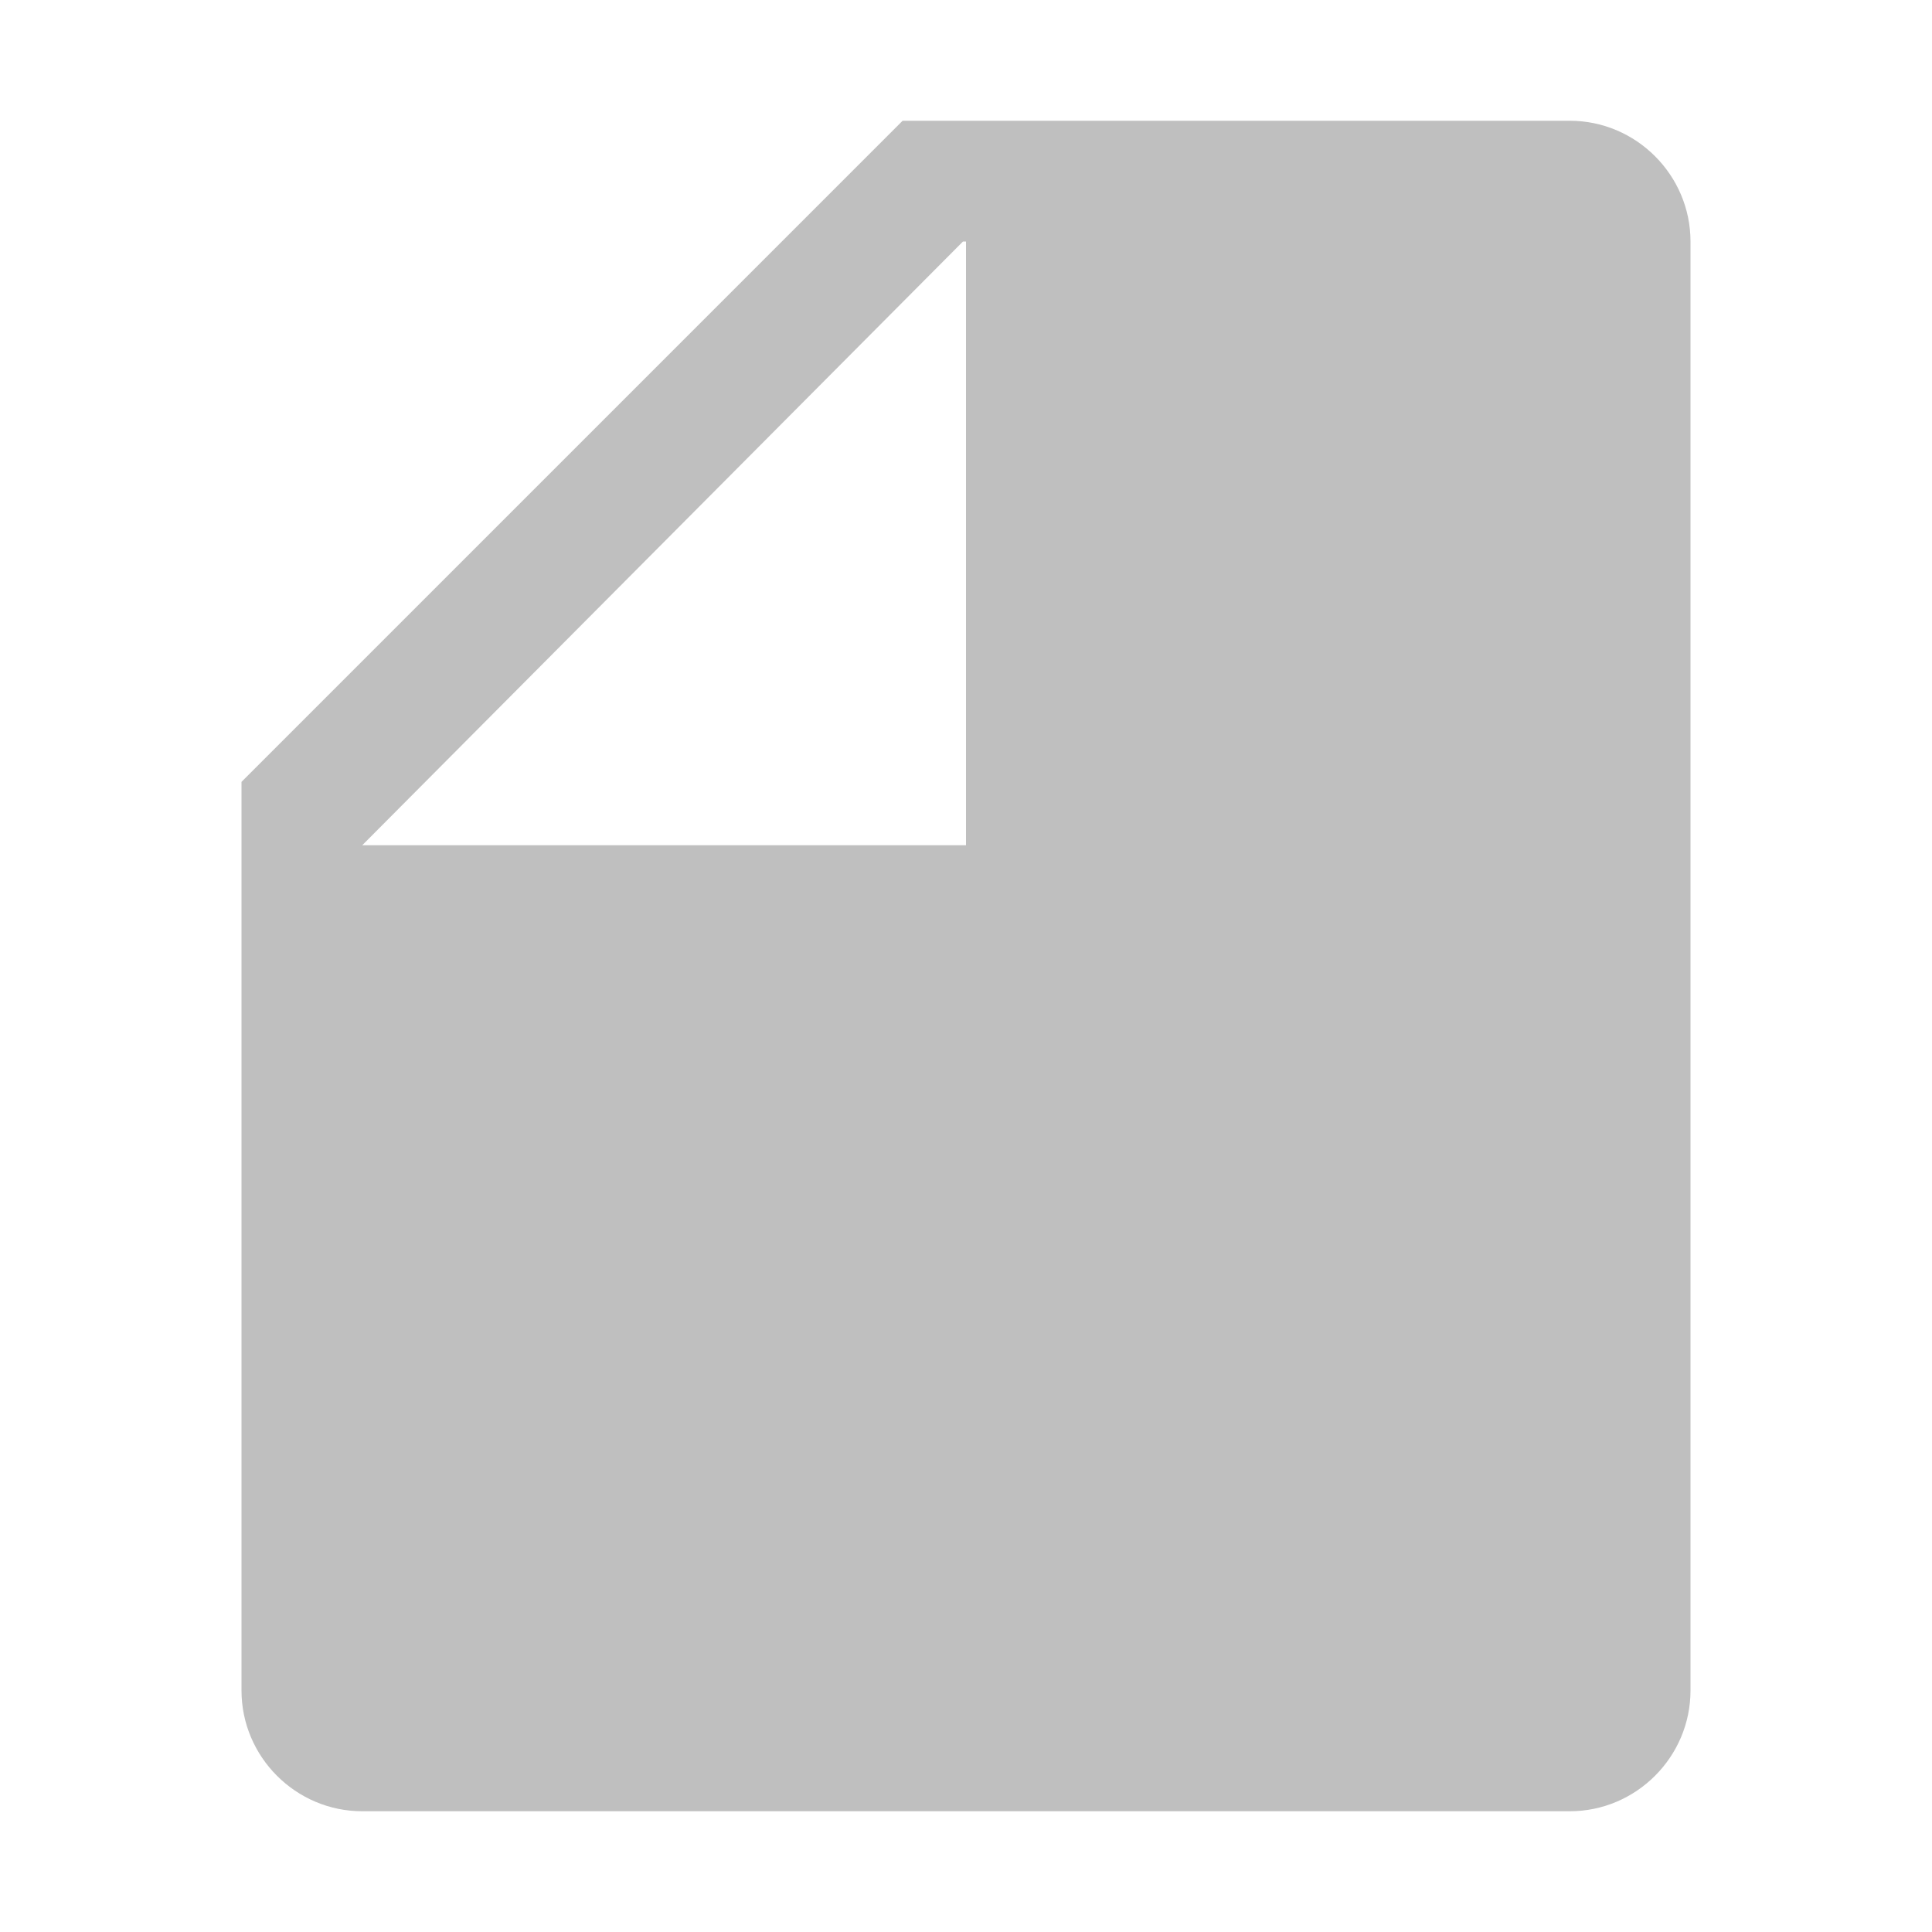 <?xml version="1.0" encoding="utf-8"?>
<!-- Generator: Adobe Illustrator 22.0.0, SVG Export Plug-In . SVG Version: 6.00 Build 0)  -->
<svg version="1.1" id="图层_1" xmlns="http://www.w3.org/2000/svg" xmlns:xlink="http://www.w3.org/1999/xlink" x="0px" y="0px"
	 viewBox="0 0 64 64" style="enable-background:new 0 0 64 64;" xml:space="preserve">
<style type="text/css">
	.st0{fill:#BFBFBF;}
</style>
<path class="st0" d="M29.9,4H52c2.2,0,4,1.8,4,4v48c0,2.2-1.8,4-4,4H12c-2.2,0-4-1.8-4-4V25.9L29.9,4z M12,28h20V8h-0.1L12,28L12,28
	z"/>
</svg>
